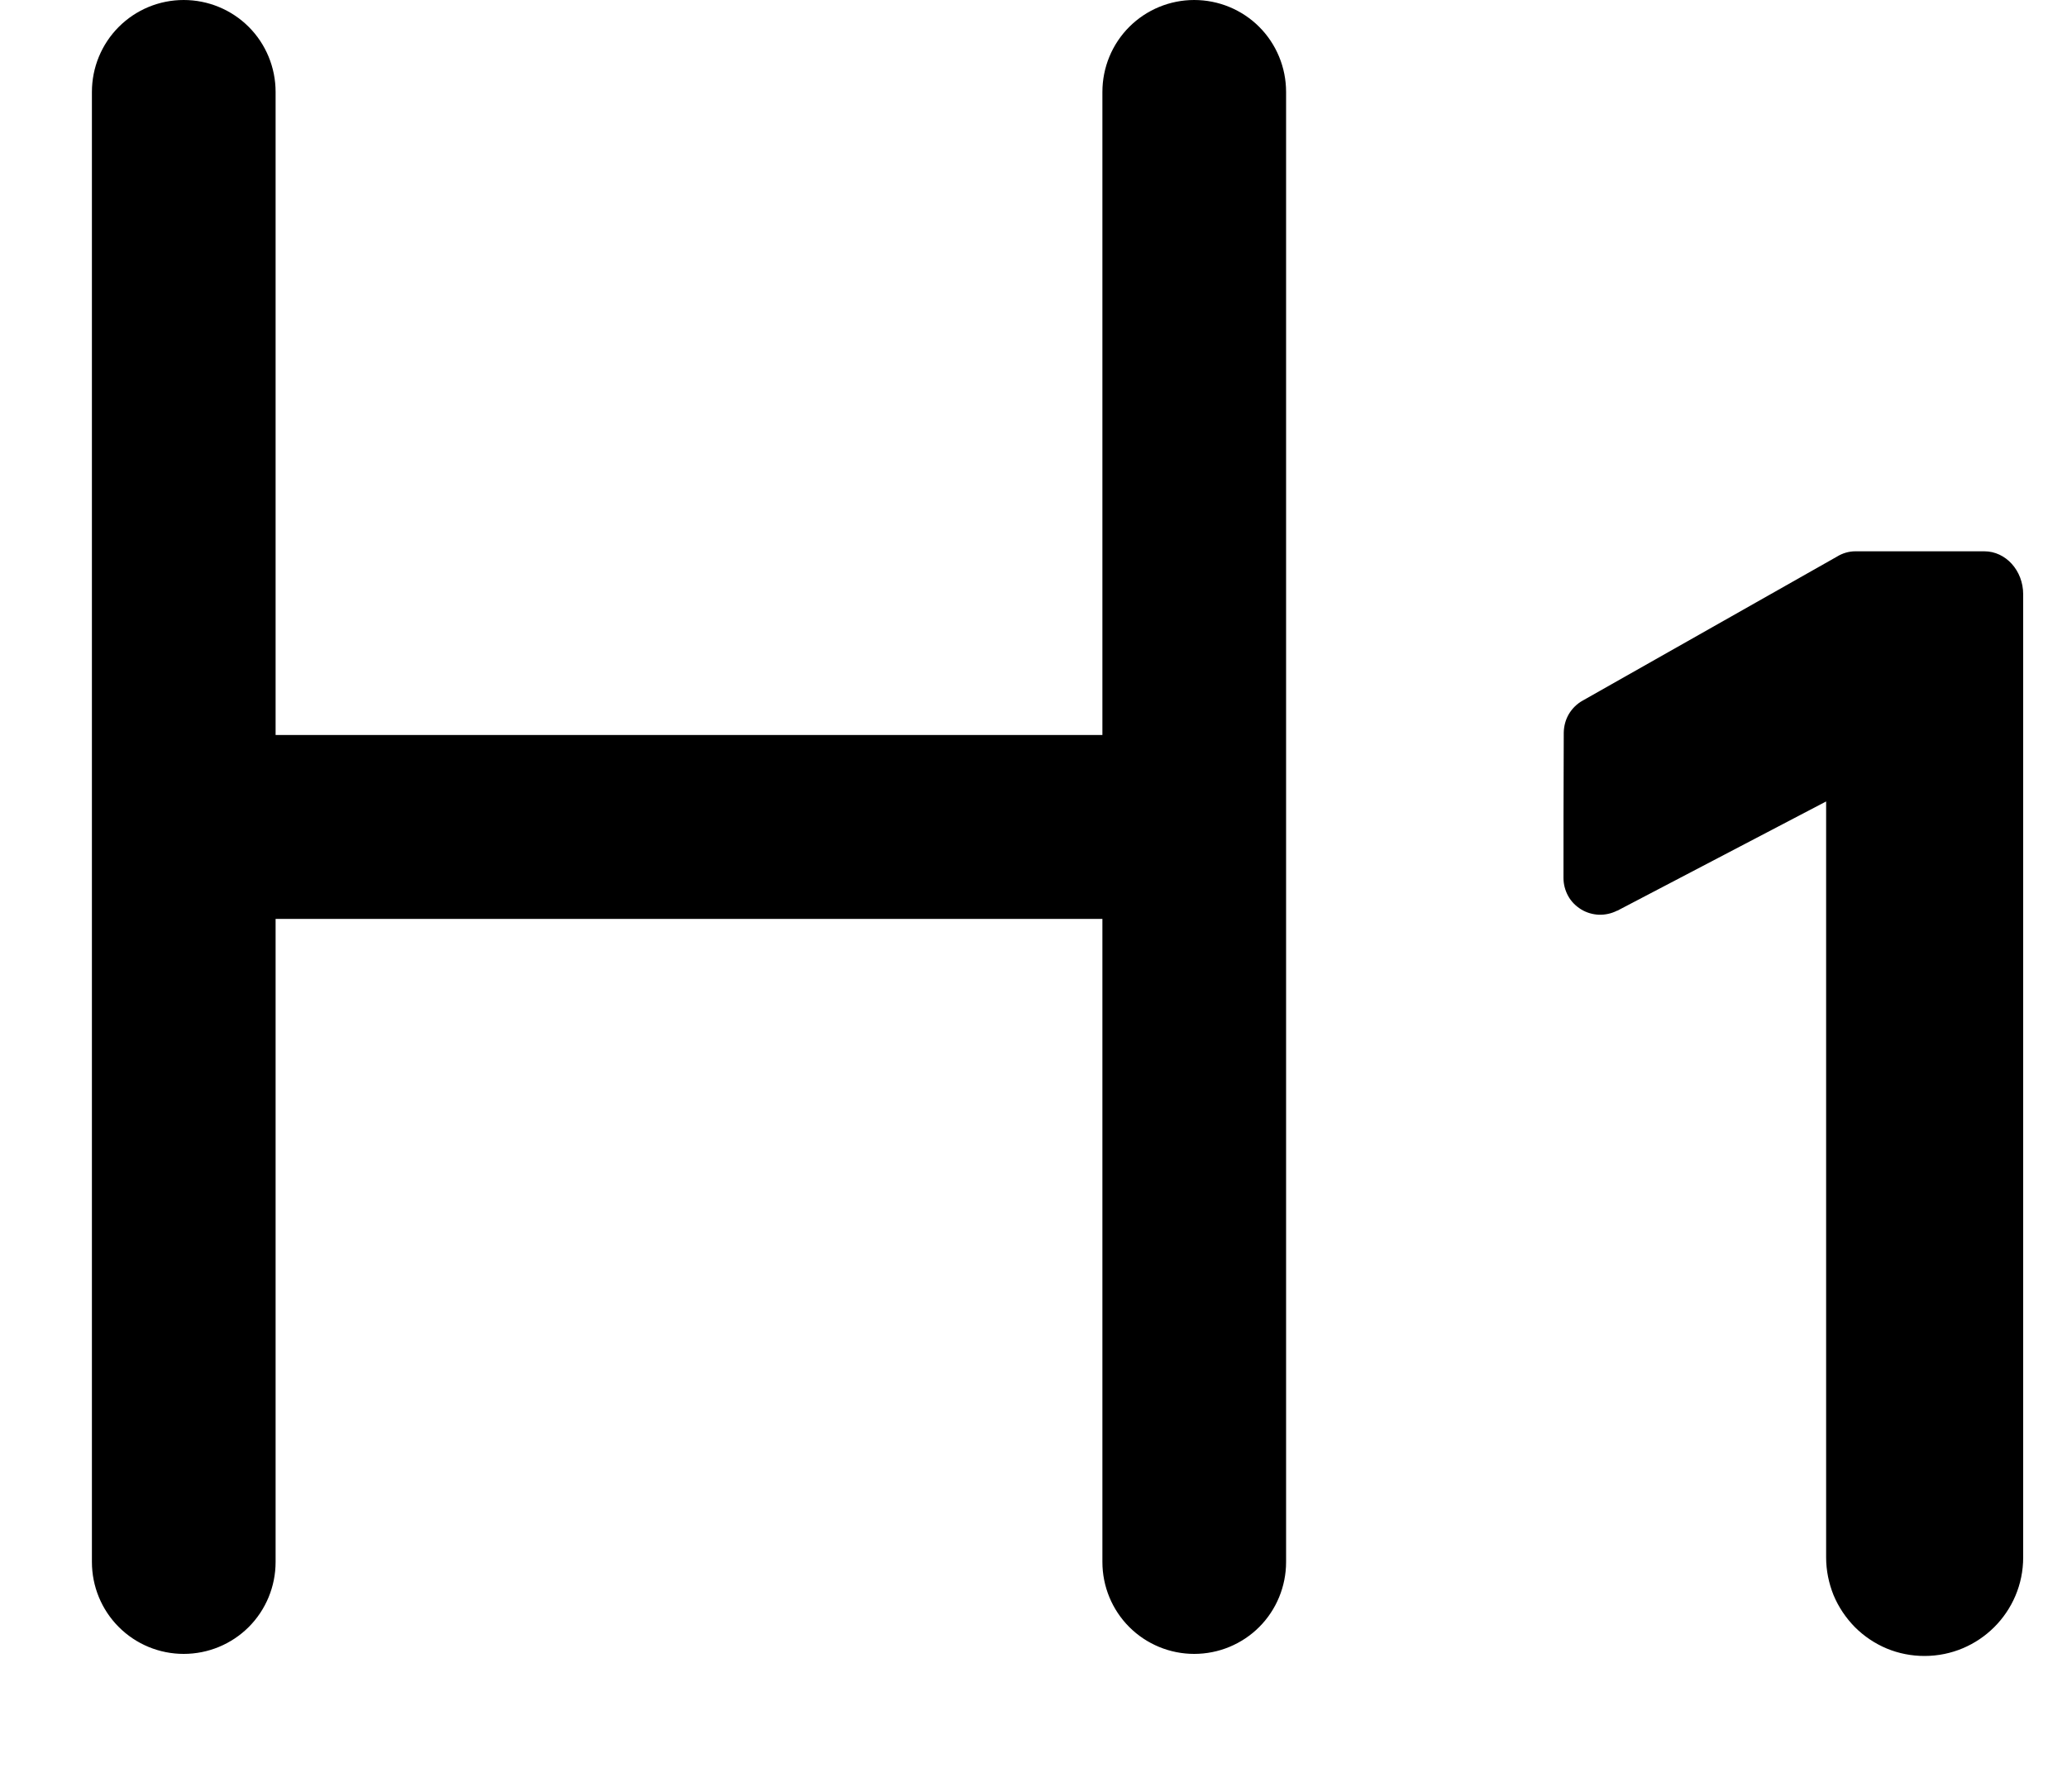 <svg width="15" height="13" viewBox="0 0 15 13" fill="none" xmlns="http://www.w3.org/2000/svg">
<path d="M1.333 0C1.156 0 0.987 0.07 0.862 0.195C0.737 0.32 0.667 0.49 0.667 0.667V11.333C0.667 11.51 0.737 11.68 0.862 11.805C0.987 11.93 1.156 12 1.333 12C1.51 12 1.68 11.93 1.805 11.805C1.93 11.68 2 11.51 2 11.333V6.667H8V11.333C8 11.51 8.07 11.68 8.195 11.805C8.32 11.93 8.49 12 8.666 12C8.843 12 9.013 11.93 9.138 11.805C9.263 11.68 9.333 11.51 9.333 11.333V0.667C9.333 0.49 9.263 0.32 9.138 0.195C9.013 0.07 8.843 0 8.666 0C8.49 0 8.32 0.07 8.195 0.195C8.07 0.32 8 0.49 8 0.667V5.333H2V0.667C2 0.49 1.93 0.32 1.805 0.195C1.68 0.07 1.51 0 1.333 0ZM11.736 6.607C11.695 6.628 11.65 6.638 11.604 6.637C11.558 6.635 11.513 6.622 11.474 6.598C11.435 6.574 11.402 6.541 11.38 6.501C11.358 6.461 11.346 6.416 11.346 6.37C11.346 6.015 11.346 5.854 11.348 5.315C11.349 5.268 11.361 5.222 11.385 5.181C11.409 5.141 11.443 5.107 11.484 5.084L13.33 4.039C13.37 4.014 13.417 4 13.464 4H14.4C14.556 4 14.682 4.14 14.682 4.312V11.3C14.682 11.695 14.361 12.015 13.966 12.015C13.872 12.015 13.779 11.997 13.692 11.961C13.606 11.925 13.527 11.872 13.461 11.806C13.395 11.739 13.342 11.66 13.306 11.574C13.271 11.487 13.252 11.394 13.252 11.3V5.815L11.736 6.608V6.607Z" fill="black" style="fill:black;fill-opacity:1;"/>
</svg>
